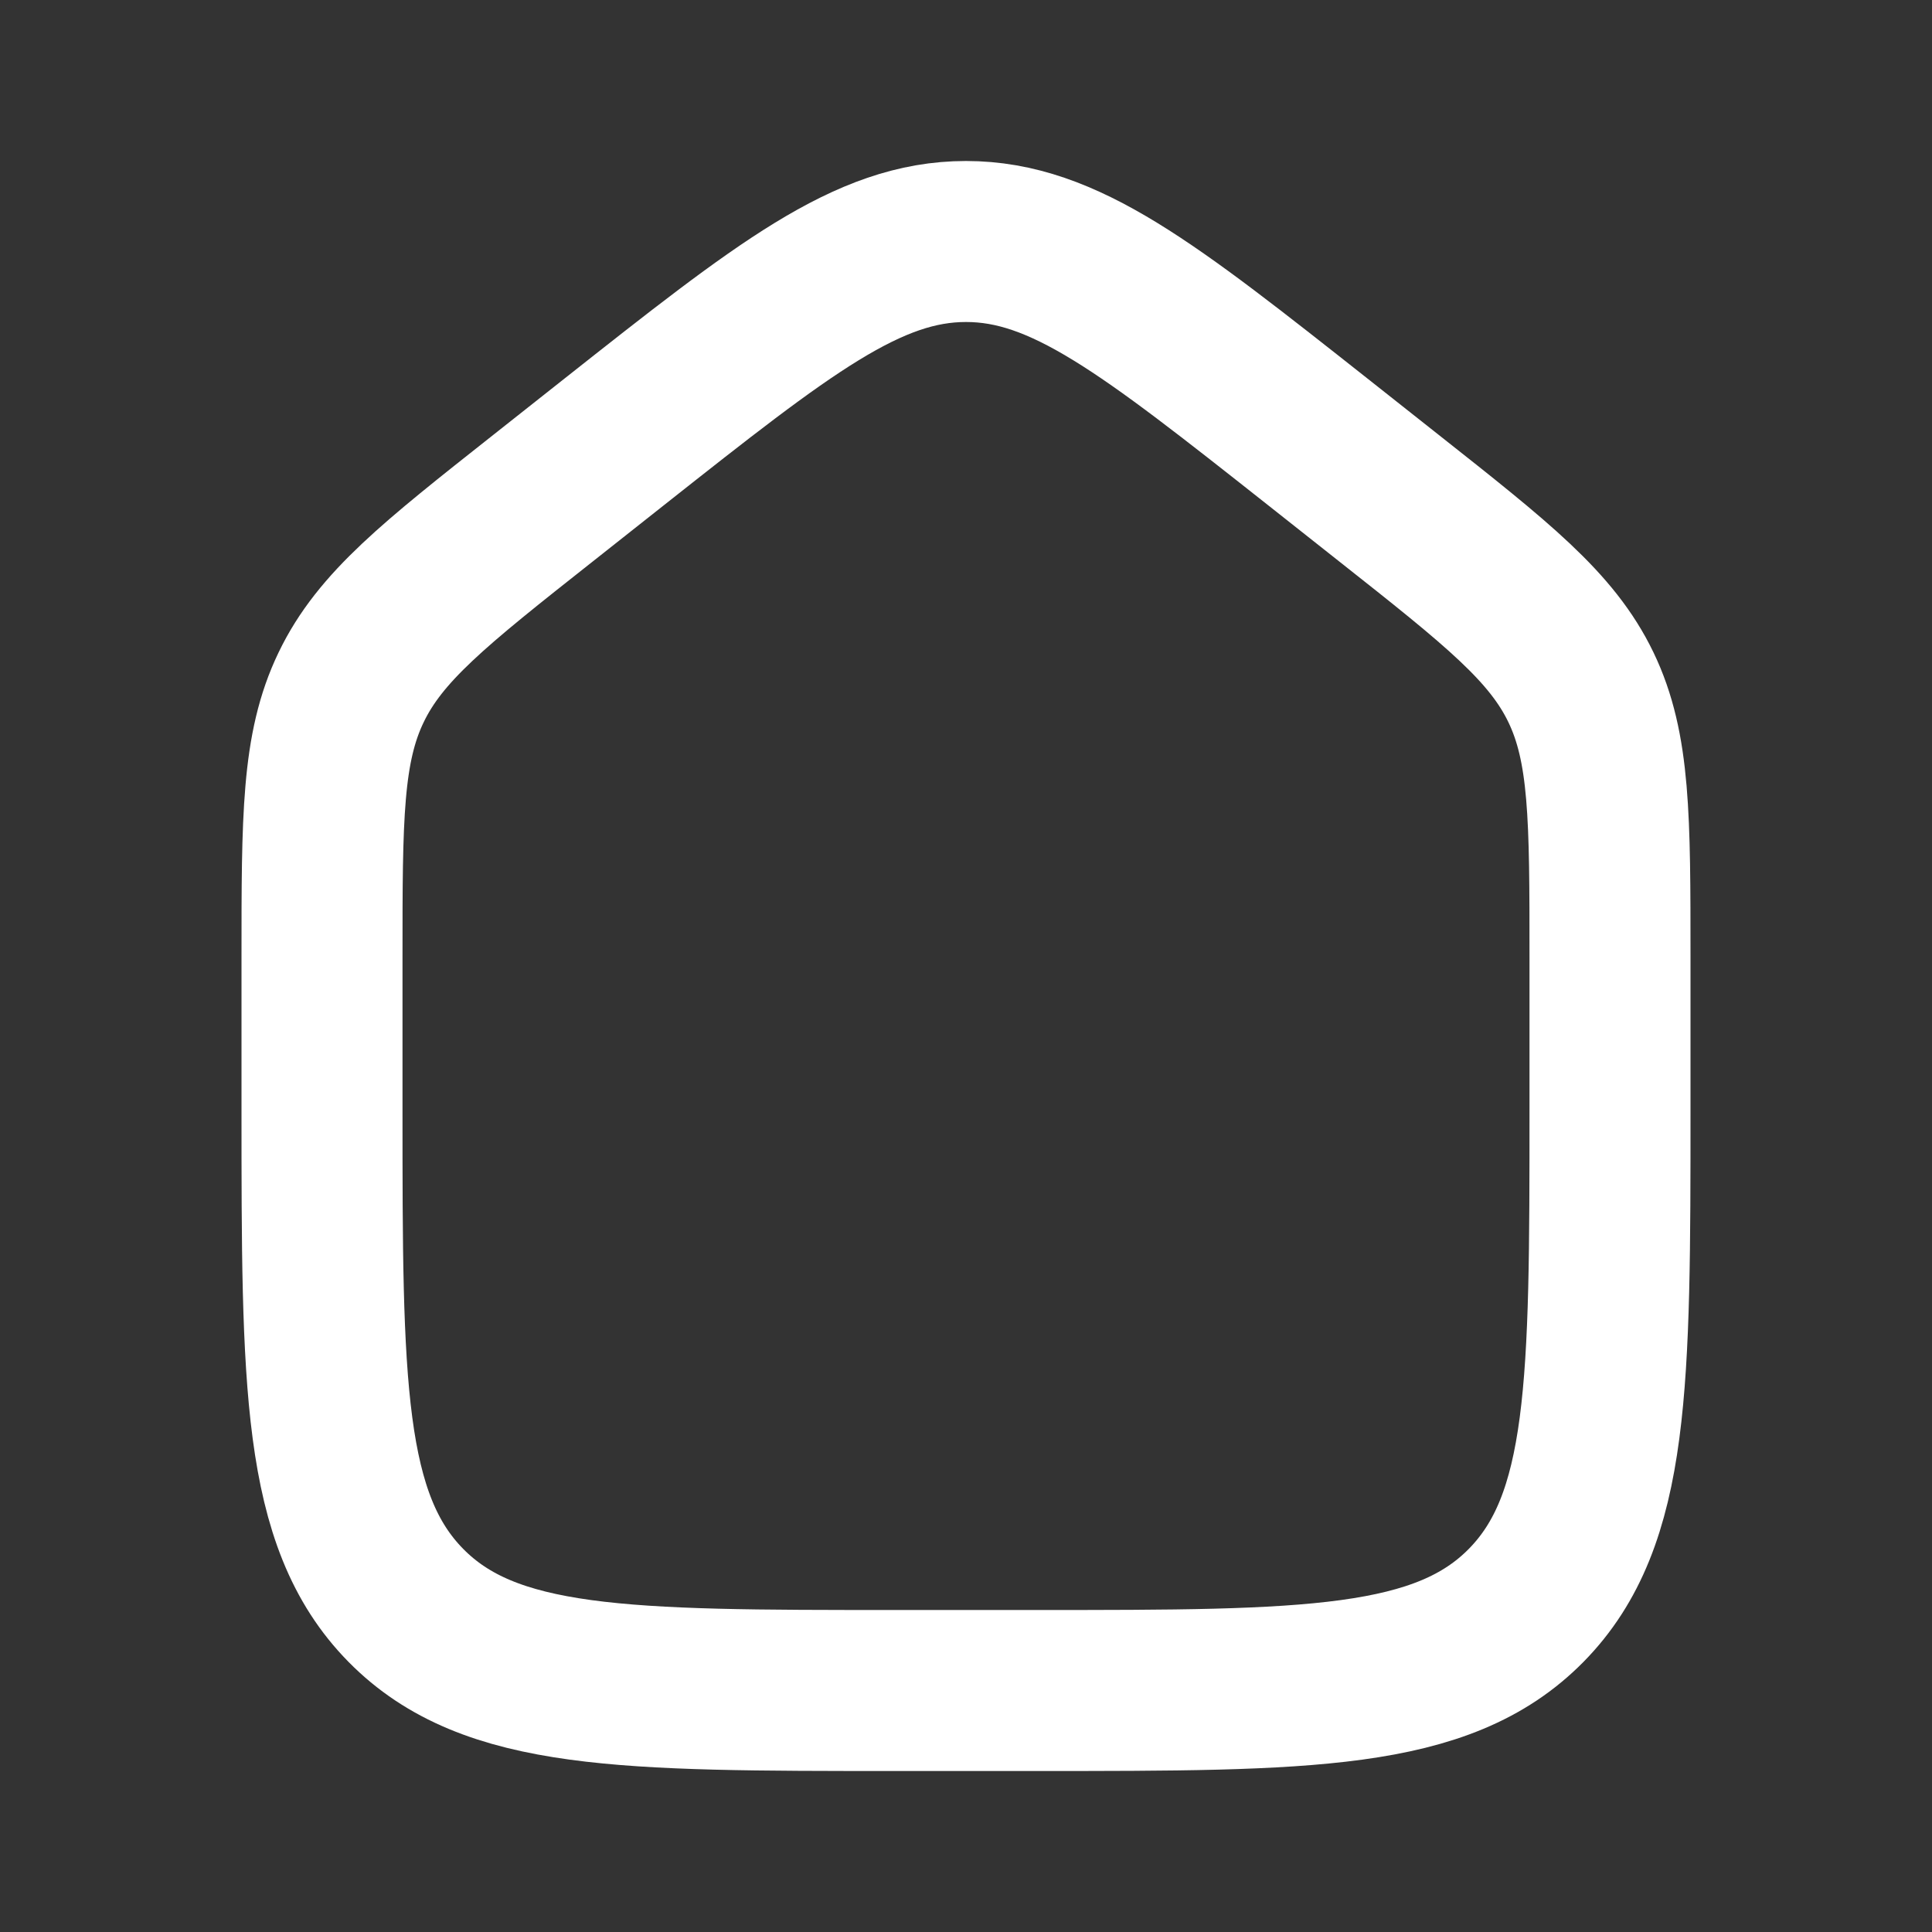 <svg width="24" height="24" viewBox="0 0 24 24" fill="none" xmlns="http://www.w3.org/2000/svg">
<rect x="0" y="0" width="24" height="24" fill="#333333" stroke="none"/>
<path d="M7.634 5.486L6.745 6.189C5.397 7.254 4.723 7.787 4.362 8.538C4 9.289 4 10.157 4 11.892V13.774C4 17.181 4 18.884 5.041 19.942C6.083 21 7.759 21 11.111 21H12.889C16.241 21 17.917 21 18.959 19.942C20 18.884 20 17.181 20 13.774V11.892C20 10.157 20 9.289 19.639 8.538C19.277 7.787 18.603 7.254 17.255 6.189L16.366 5.486C14.268 3.829 13.22 3 12 3C10.78 3 9.731 3.829 7.634 5.486Z" stroke="white" stroke-width="2" stroke-linejoin="round"/>
</svg>
